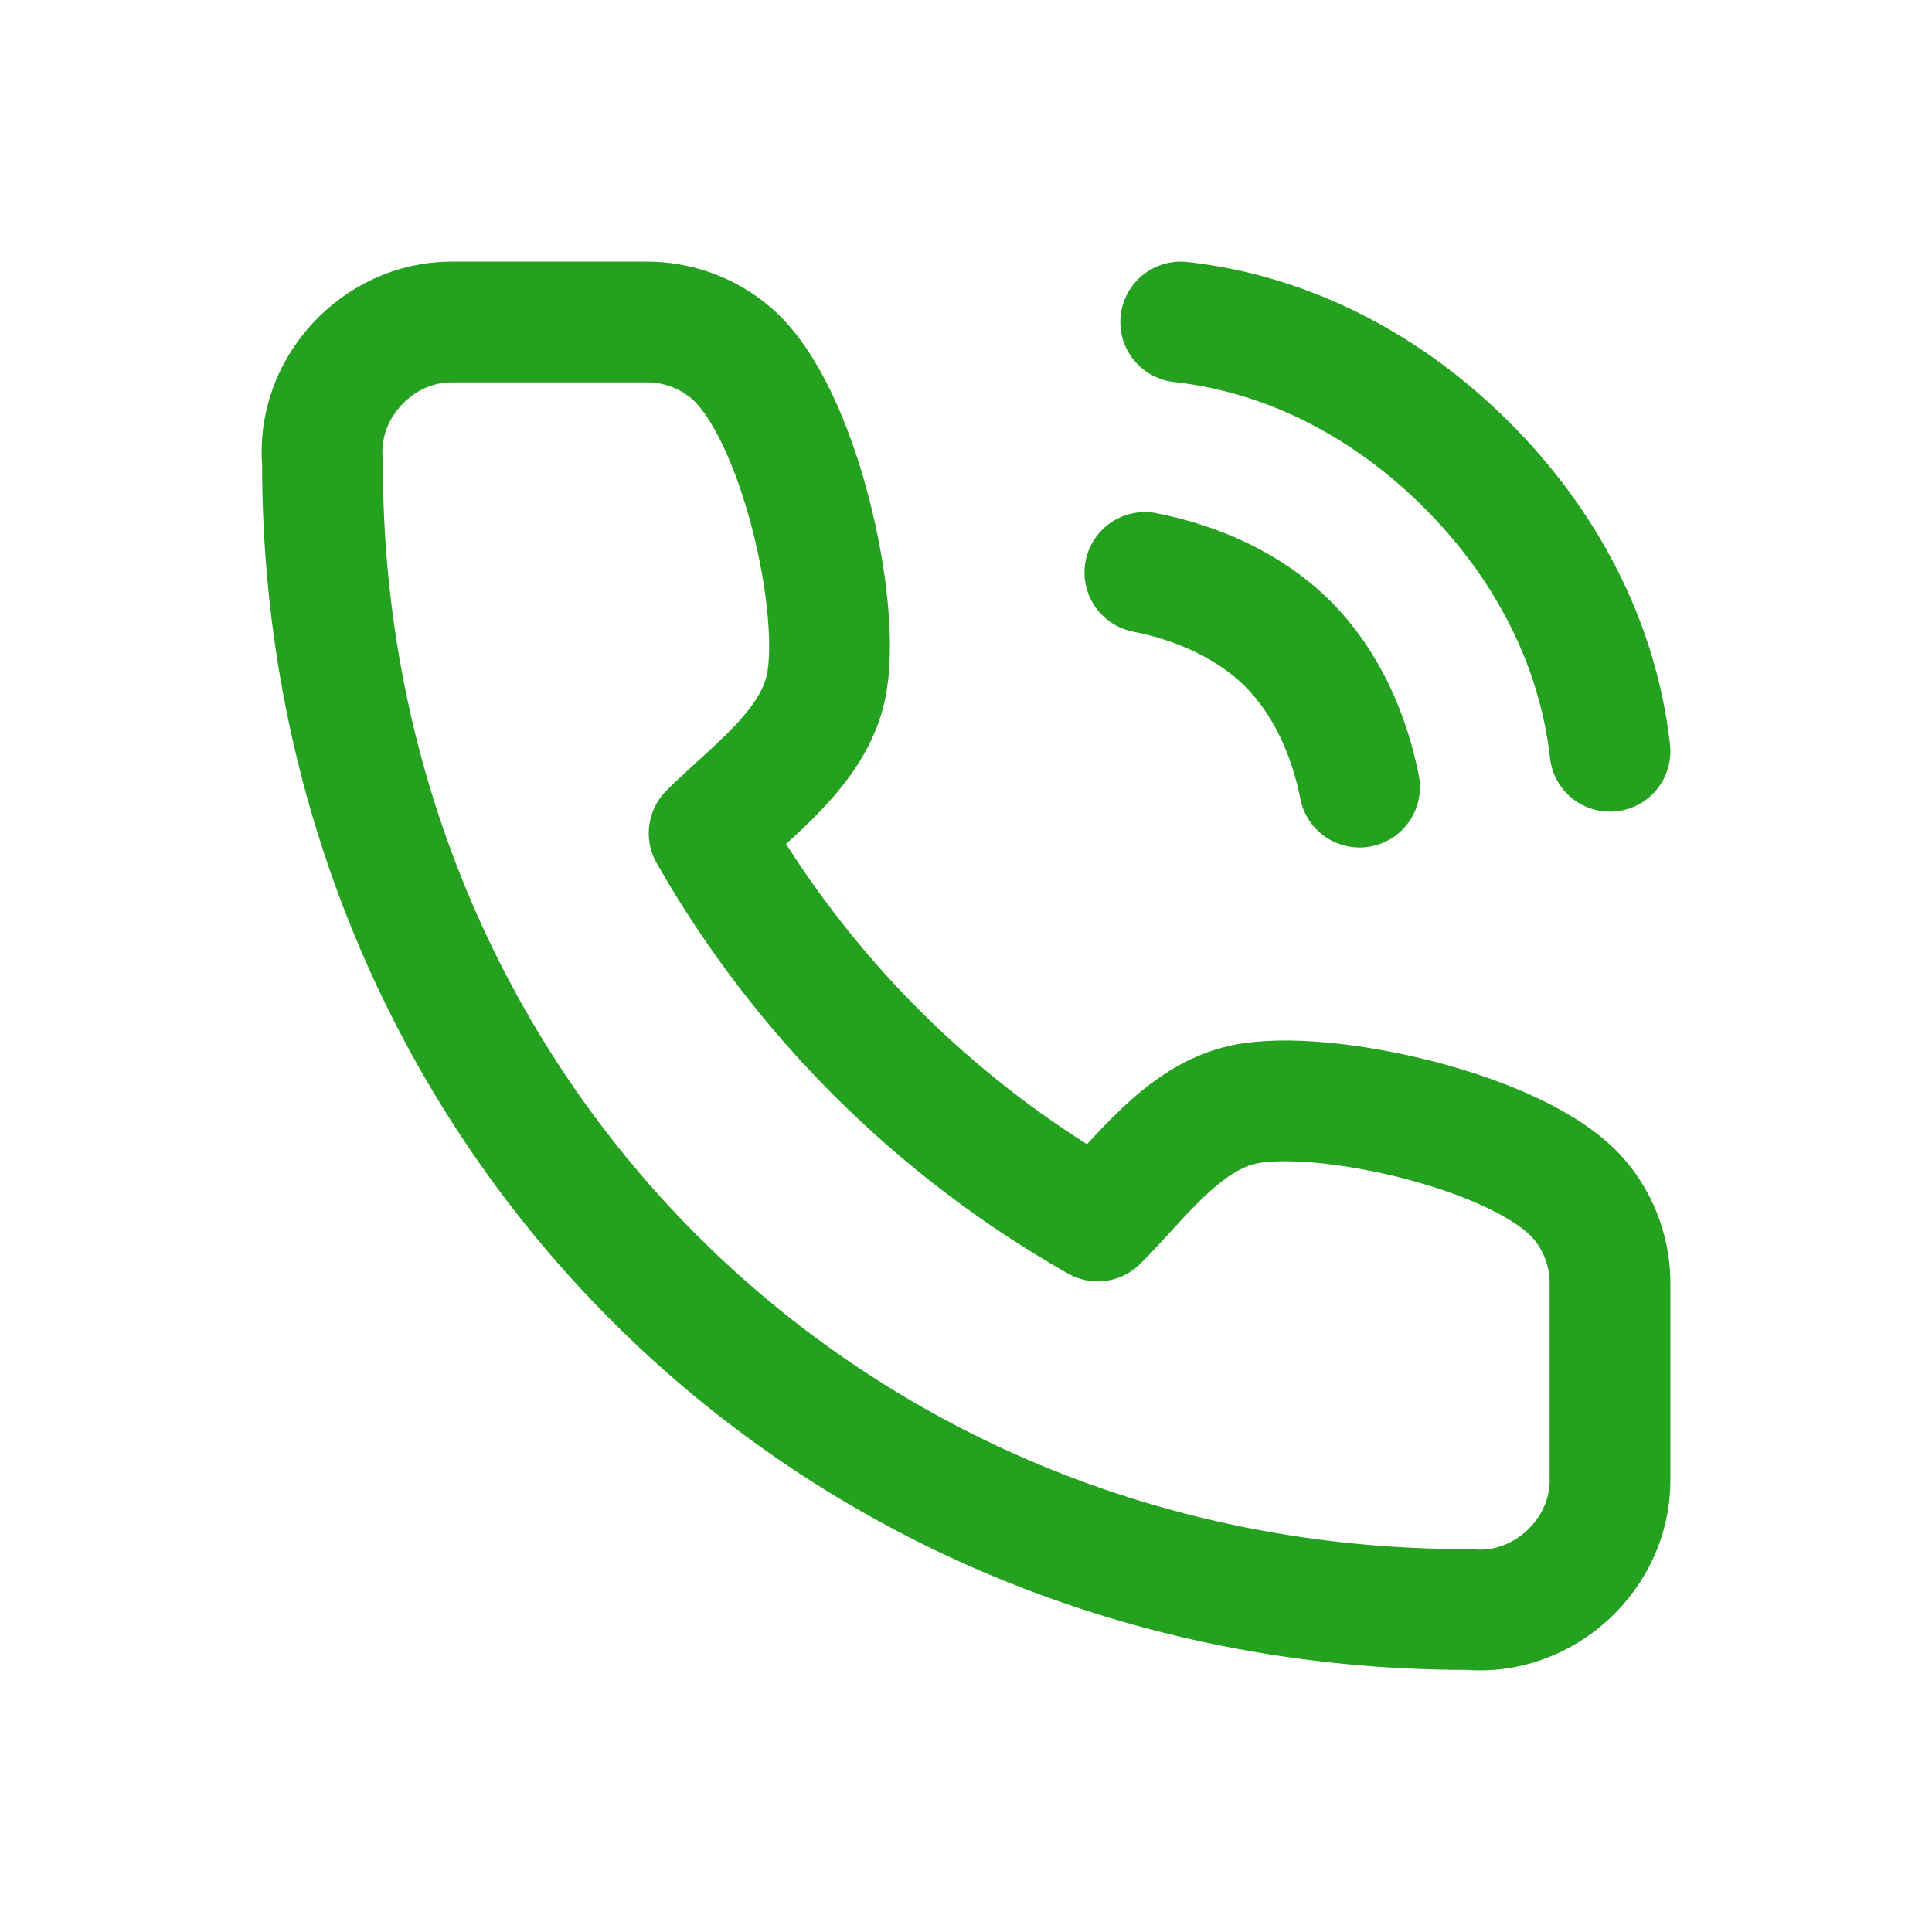 <svg width="24" height="24" viewBox="0 0 24 24" fill="none" xmlns="http://www.w3.org/2000/svg">
<path d="M14.222 7.111C14.877 7.239 15.528 7.528 16 8C16.472 8.472 16.761 9.123 16.889 9.778M14.667 4C16.028 4.151 17.253 4.81 18.222 5.778C19.191 6.746 19.847 7.972 20 9.333M20 15.979V18.388C20.003 19.309 19.175 20.078 18.246 19.994C10.222 20 4 13.72 4.006 5.75C3.923 4.826 4.688 4.001 5.607 4H8.021C8.411 3.996 8.79 4.134 9.086 4.388C9.927 5.111 10.469 7.562 10.26 8.537C10.098 9.298 9.331 9.83 8.809 10.351C9.954 12.361 11.622 14.025 13.636 15.168C14.158 14.648 14.691 13.882 15.453 13.72C16.431 13.512 18.899 14.054 19.619 14.901C19.874 15.202 20.009 15.585 20 15.979Z" stroke="#24A11E" stroke-width="1.5" stroke-linecap="round" stroke-linejoin="round"/>
</svg>
